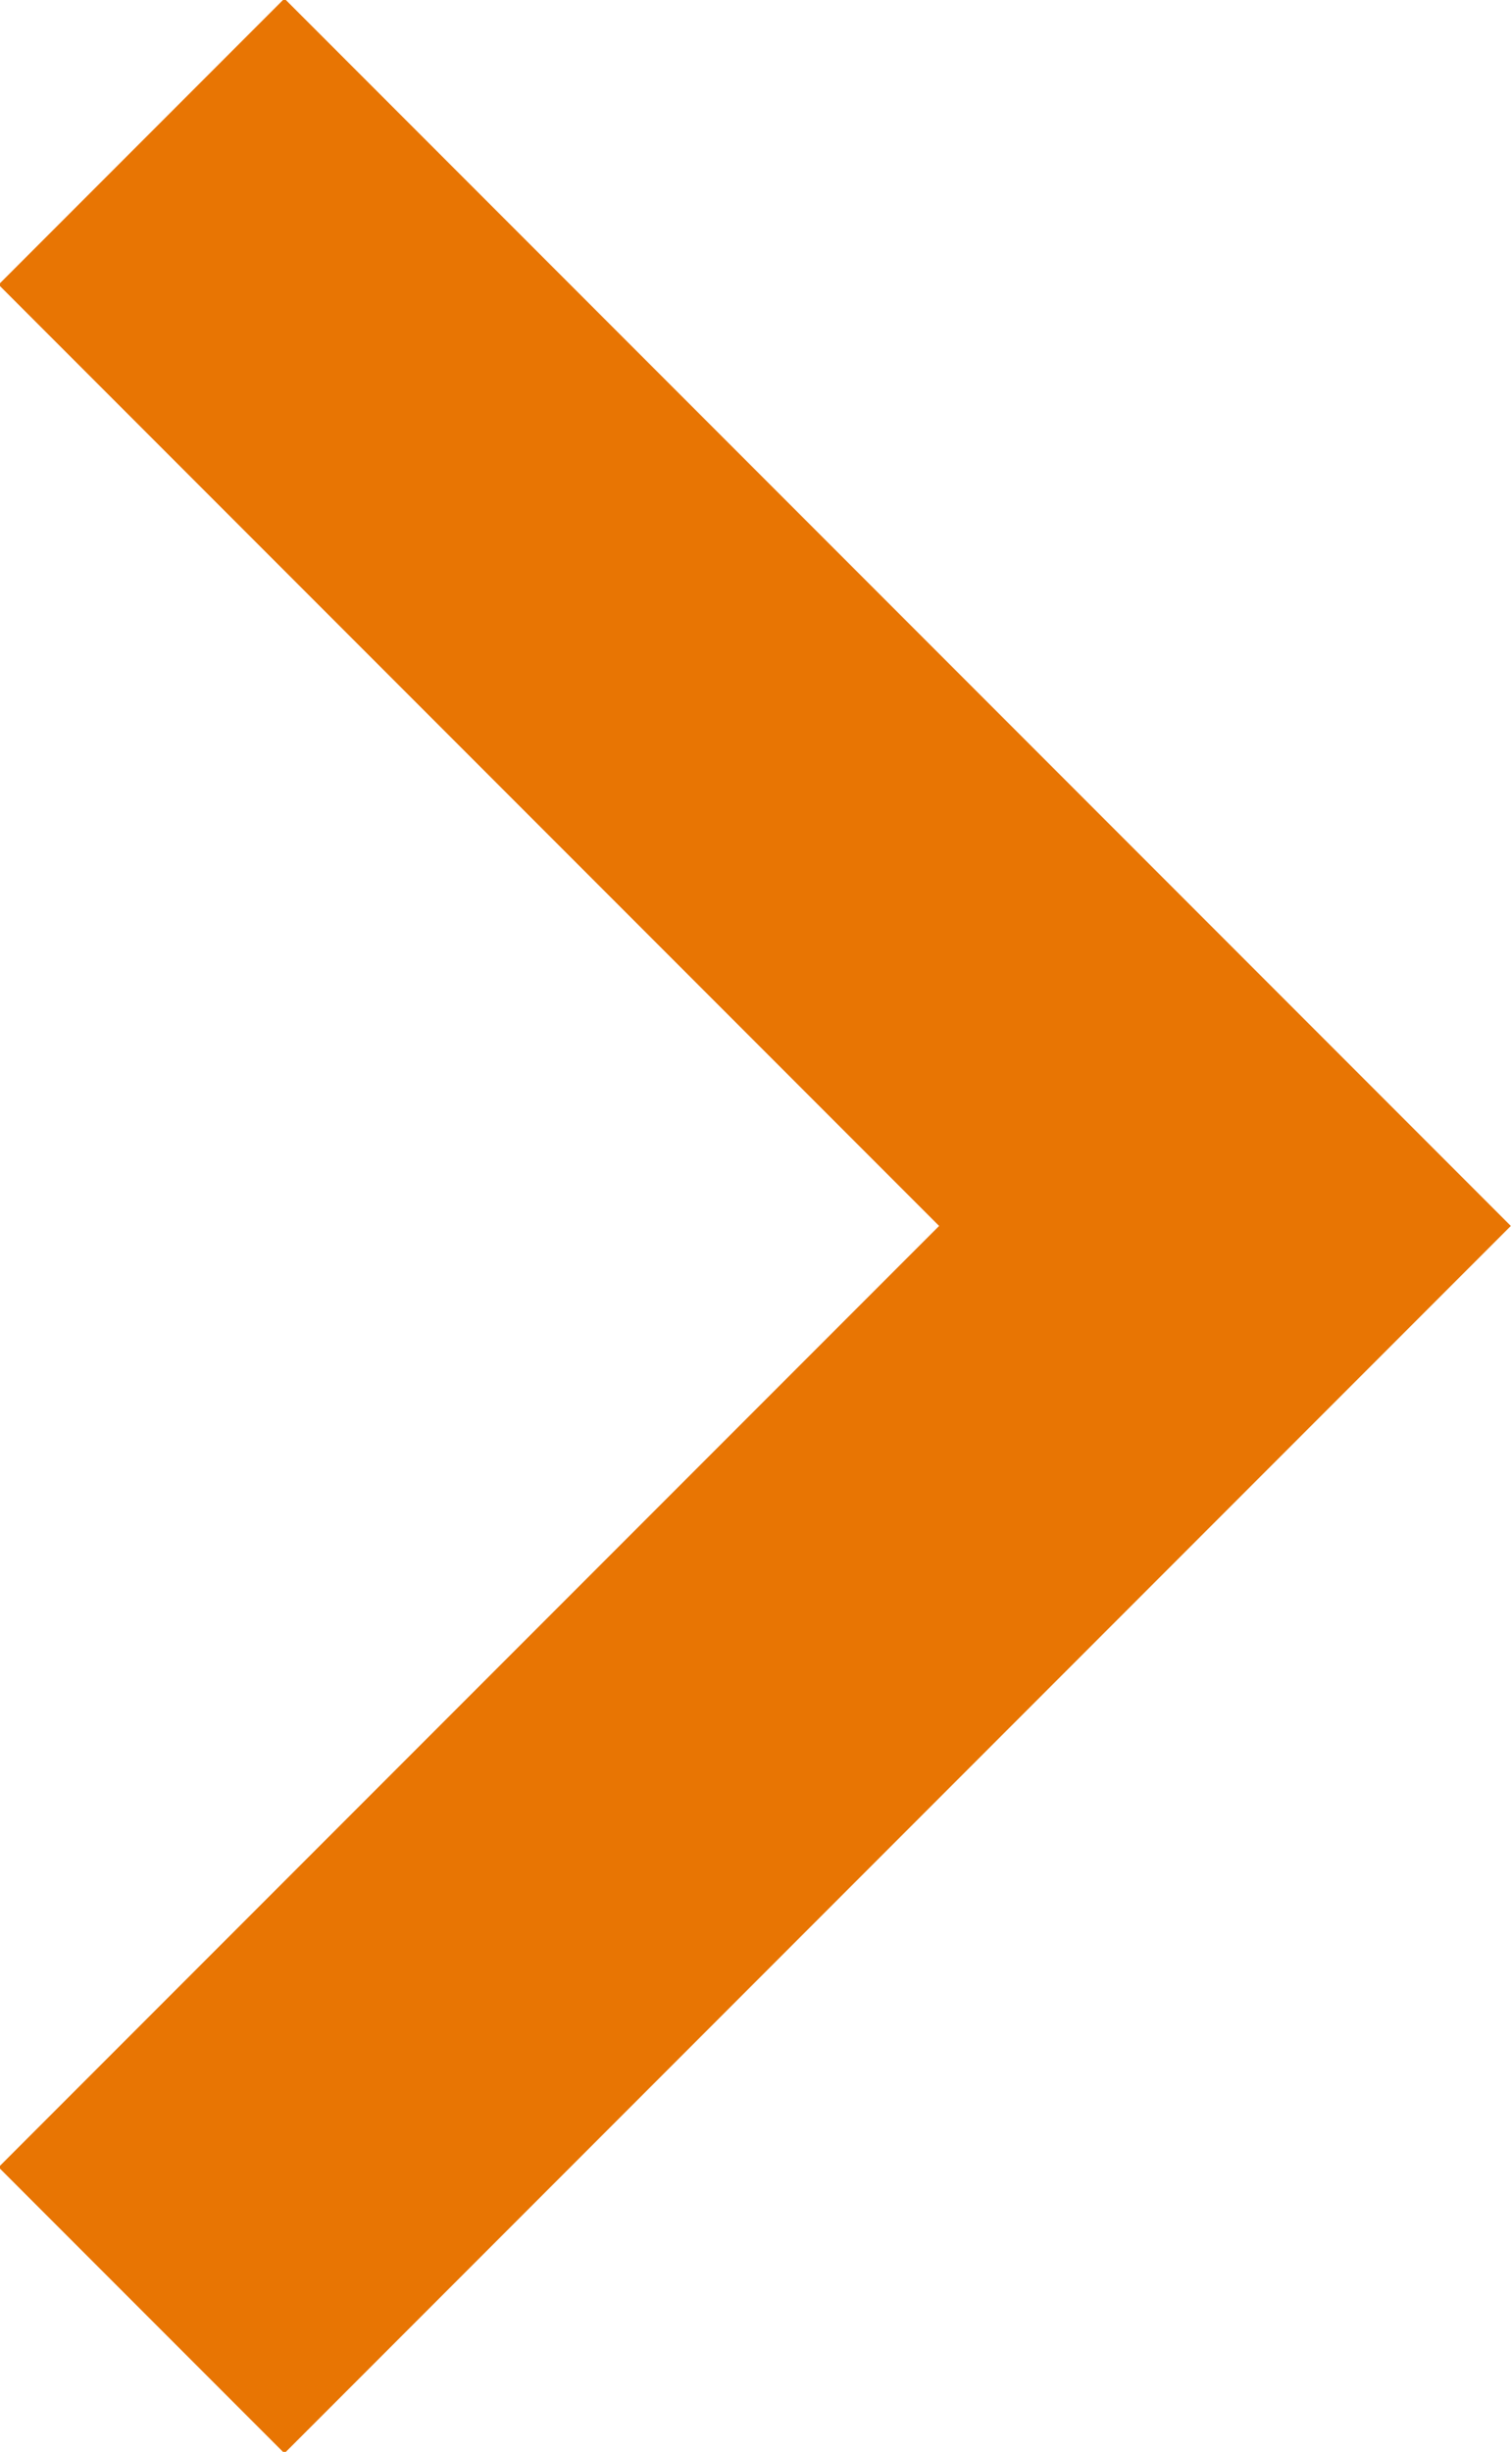 <svg xmlns="http://www.w3.org/2000/svg" viewBox="0 0 3.74 6.06"><defs><style>.cls-1{fill:none;stroke:#e87503;stroke-miterlimit:10;}</style></defs><g id="Layer_2" data-name="Layer 2"><g id="Layer_1-2" data-name="Layer 1"><polyline class="cls-1" points="0.35 0.35 3.03 3.03 0.35 5.71"/></g></g></svg>
